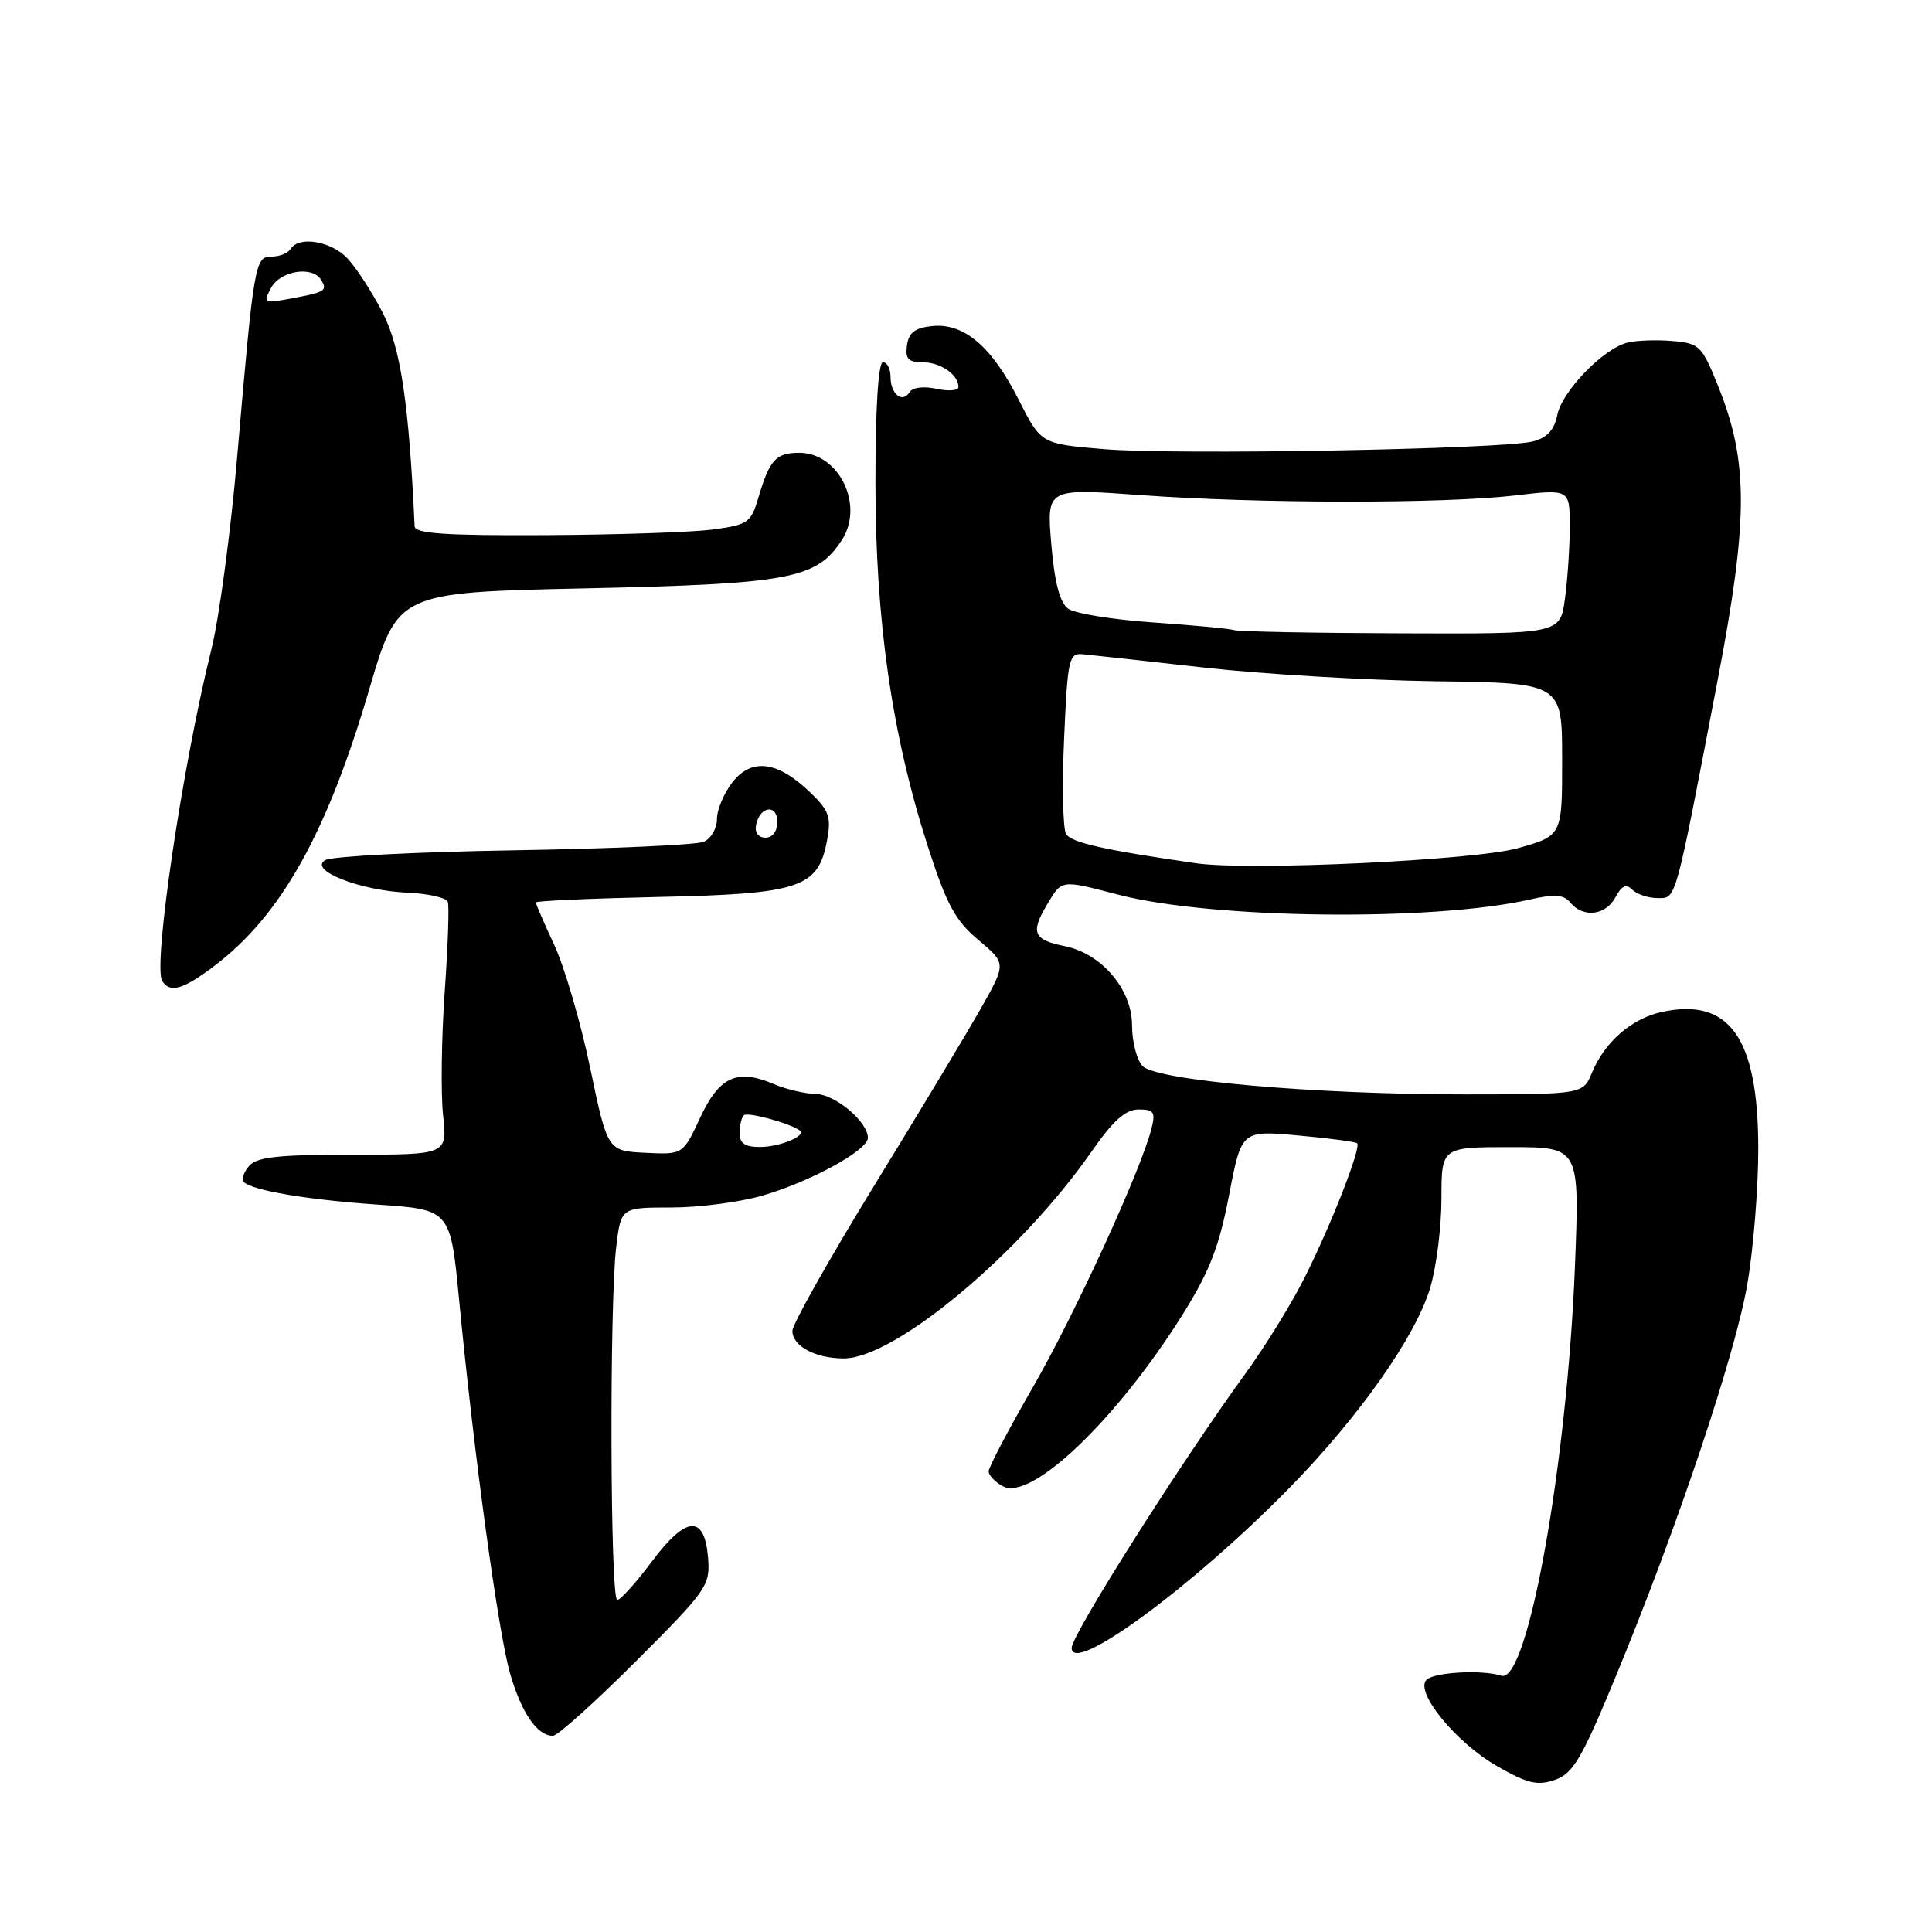 <?xml version="1.0" encoding="UTF-8" standalone="no"?>
<!DOCTYPE svg PUBLIC "-//W3C//DTD SVG 1.1//EN" "http://www.w3.org/Graphics/SVG/1.1/DTD/svg11.dtd" >
<svg xmlns="http://www.w3.org/2000/svg" xmlns:xlink="http://www.w3.org/1999/xlink" version="1.1" viewBox="0 0 256 256">
 <g >
 <path fill="currentColor"
d=" M 214.08 222.18 C 222.19 202.56 229.87 179.69 231.51 170.28 C 232.33 165.58 232.99 157.41 232.98 152.12 C 232.96 137.48 229.15 132.13 220.15 134.10 C 216.20 134.97 212.63 138.07 210.96 142.10 C 209.76 145.00 209.76 145.00 194.13 145.01 C 174.26 145.02 153.33 143.18 151.41 141.27 C 150.64 140.49 150.00 138.05 150.00 135.85 C 150.00 131.08 145.96 126.34 141.04 125.36 C 136.96 124.54 136.54 123.59 138.66 120.00 C 140.73 116.50 140.45 116.54 148.26 118.57 C 160.63 121.77 189.90 122.11 202.72 119.19 C 206.01 118.44 207.20 118.53 208.09 119.61 C 209.79 121.66 212.77 121.30 214.06 118.89 C 214.88 117.35 215.48 117.08 216.29 117.89 C 216.90 118.50 218.40 119.00 219.62 119.00 C 222.15 119.00 221.87 120.00 227.59 90.16 C 231.67 68.89 231.69 61.22 227.71 51.29 C 225.50 45.77 225.21 45.49 221.54 45.18 C 219.42 45.00 216.75 45.11 215.60 45.41 C 212.38 46.25 206.98 51.85 206.35 54.99 C 205.96 56.96 205.00 58.01 203.14 58.49 C 199.11 59.53 155.89 60.31 146.35 59.52 C 137.94 58.82 137.94 58.82 135.00 53.01 C 131.44 45.94 127.76 42.79 123.55 43.20 C 121.26 43.43 120.42 44.06 120.18 45.75 C 119.93 47.54 120.35 48.00 122.23 48.00 C 124.61 48.00 127.00 49.64 127.00 51.28 C 127.00 51.76 125.69 51.87 124.10 51.52 C 122.41 51.15 120.91 51.33 120.53 51.96 C 119.58 53.49 118.00 52.23 118.00 49.94 C 118.00 48.87 117.55 48.00 117.00 48.00 C 116.38 48.00 116.00 53.97 116.00 63.90 C 116.00 82.21 118.17 97.31 122.93 112.11 C 125.41 119.83 126.57 121.98 129.64 124.55 C 133.34 127.66 133.34 127.66 129.99 133.58 C 128.15 136.84 121.78 147.43 115.82 157.13 C 109.87 166.83 105.00 175.47 105.00 176.35 C 105.00 178.37 108.04 180.00 111.81 180.00 C 118.59 180.00 135.30 166.04 144.67 152.54 C 147.47 148.51 149.13 147.02 150.86 147.01 C 152.88 147.00 153.13 147.36 152.59 149.50 C 151.22 154.97 142.47 174.07 136.90 183.75 C 133.65 189.38 131.00 194.43 131.00 194.96 C 131.00 195.49 131.85 196.38 132.89 196.94 C 136.63 198.94 147.93 188.16 156.66 174.25 C 160.26 168.51 161.54 165.22 162.85 158.40 C 164.50 149.78 164.50 149.78 171.98 150.45 C 176.09 150.82 179.62 151.29 179.83 151.49 C 180.39 152.05 176.41 162.23 172.89 169.25 C 171.17 172.69 167.63 178.43 165.03 182.00 C 156.49 193.74 142.00 216.61 142.00 218.36 C 142.00 222.01 158.00 210.26 170.81 197.20 C 180.09 187.75 187.60 177.07 189.51 170.64 C 190.33 167.89 191.00 162.57 191.00 158.82 C 191.00 152.00 191.00 152.00 200.16 152.00 C 209.31 152.00 209.31 152.00 208.69 167.75 C 207.65 194.00 202.42 223.14 198.95 222.04 C 196.39 221.22 190.03 221.57 189.02 222.58 C 187.42 224.18 192.93 230.92 198.37 234.02 C 202.41 236.34 203.72 236.64 206.04 235.84 C 208.44 235.00 209.59 233.05 214.08 222.18 Z  M 84.26 220.13 C 93.72 210.67 94.12 210.09 93.82 206.39 C 93.35 200.65 90.91 200.83 86.35 206.94 C 84.27 209.72 82.22 212.00 81.79 212.00 C 80.85 212.00 80.74 172.83 81.65 165.25 C 82.28 160.00 82.28 160.00 88.96 160.00 C 92.63 160.00 98.08 159.29 101.07 158.41 C 107.44 156.56 115.00 152.41 115.00 150.77 C 115.00 148.64 110.67 145.00 108.08 144.95 C 106.66 144.93 104.16 144.34 102.52 143.64 C 97.67 141.57 95.31 142.65 92.77 148.11 C 90.50 152.99 90.50 152.99 85.50 152.75 C 80.50 152.50 80.50 152.50 78.20 141.50 C 76.94 135.45 74.80 128.13 73.45 125.23 C 72.10 122.33 71.00 119.79 71.00 119.58 C 71.00 119.37 78.33 119.05 87.30 118.85 C 105.99 118.45 108.41 117.64 109.58 111.41 C 110.17 108.28 109.88 107.43 107.38 105.02 C 103.07 100.86 99.62 100.39 97.07 103.63 C 95.93 105.08 95.00 107.29 95.00 108.53 C 95.00 109.77 94.21 111.13 93.25 111.54 C 92.29 111.96 80.98 112.46 68.12 112.67 C 55.26 112.88 44.01 113.46 43.12 113.96 C 40.78 115.29 47.69 118.02 54.06 118.29 C 56.76 118.41 59.14 118.95 59.34 119.50 C 59.54 120.05 59.35 125.45 58.92 131.50 C 58.50 137.55 58.40 144.86 58.71 147.75 C 59.28 153.00 59.28 153.00 46.76 153.00 C 36.77 153.00 33.99 153.31 32.98 154.52 C 32.28 155.36 31.97 156.30 32.28 156.61 C 33.41 157.74 40.73 158.98 50.10 159.62 C 59.69 160.28 59.69 160.28 60.85 172.39 C 62.82 192.85 66.01 216.23 67.58 221.72 C 69.09 226.96 71.17 230.00 73.27 230.00 C 73.88 230.00 78.83 225.56 84.26 220.13 Z  M 28.40 127.99 C 37.24 121.30 43.32 110.44 48.94 91.30 C 52.70 78.50 52.70 78.50 77.60 77.96 C 104.65 77.37 108.18 76.71 111.53 71.59 C 114.57 66.95 111.19 60.00 105.90 60.00 C 102.80 60.00 101.97 60.92 100.47 66.00 C 99.52 69.25 99.08 69.55 94.47 70.16 C 91.74 70.53 81.74 70.86 72.25 70.91 C 59.10 70.98 54.99 70.70 54.94 69.75 C 54.19 53.49 53.09 46.11 50.74 41.50 C 49.33 38.75 47.22 35.49 46.05 34.25 C 43.86 31.93 39.59 31.23 38.50 33.00 C 38.16 33.55 37.04 34.00 36.00 34.00 C 33.78 34.00 33.66 34.70 31.43 60.50 C 30.58 70.40 29.04 81.88 28.02 86.00 C 24.19 101.36 20.24 127.97 21.49 129.98 C 22.51 131.63 24.26 131.13 28.40 127.99 Z  M 158.50 114.39 C 146.19 112.61 141.90 111.64 141.25 110.49 C 140.84 109.76 140.72 104.06 141.00 97.83 C 141.47 87.25 141.63 86.51 143.50 86.69 C 144.60 86.79 151.80 87.59 159.50 88.45 C 167.20 89.32 181.03 90.14 190.24 90.27 C 206.99 90.50 206.99 90.50 206.99 100.62 C 207.00 110.74 207.00 110.74 201.12 112.39 C 195.36 114.00 165.54 115.40 158.50 114.39 Z  M 163.50 83.49 C 162.95 83.30 158.14 82.85 152.82 82.48 C 147.50 82.12 142.42 81.29 141.53 80.65 C 140.42 79.84 139.73 77.17 139.30 72.08 C 138.68 64.70 138.68 64.70 151.09 65.60 C 166.74 66.74 191.29 66.76 200.75 65.65 C 208.00 64.80 208.00 64.80 208.00 69.76 C 208.00 72.49 207.71 76.81 207.36 79.36 C 206.73 84.00 206.73 84.00 185.61 83.92 C 174.00 83.88 164.05 83.69 163.50 83.49 Z  M 98.00 150.17 C 98.00 149.16 98.25 148.08 98.56 147.78 C 99.03 147.30 104.53 148.79 105.97 149.78 C 106.96 150.46 103.38 151.97 100.75 151.98 C 98.74 152.00 98.00 151.50 98.00 150.17 Z  M 100.18 109.33 C 100.66 106.82 103.00 106.48 103.00 108.92 C 103.00 110.15 102.35 111.00 101.43 111.00 C 100.50 111.00 99.99 110.32 100.18 109.33 Z  M 35.93 38.13 C 37.14 35.88 41.38 35.19 42.54 37.07 C 43.43 38.50 43.11 38.71 38.64 39.54 C 34.94 40.23 34.83 40.18 35.93 38.13 Z "/>
</g>
</svg>